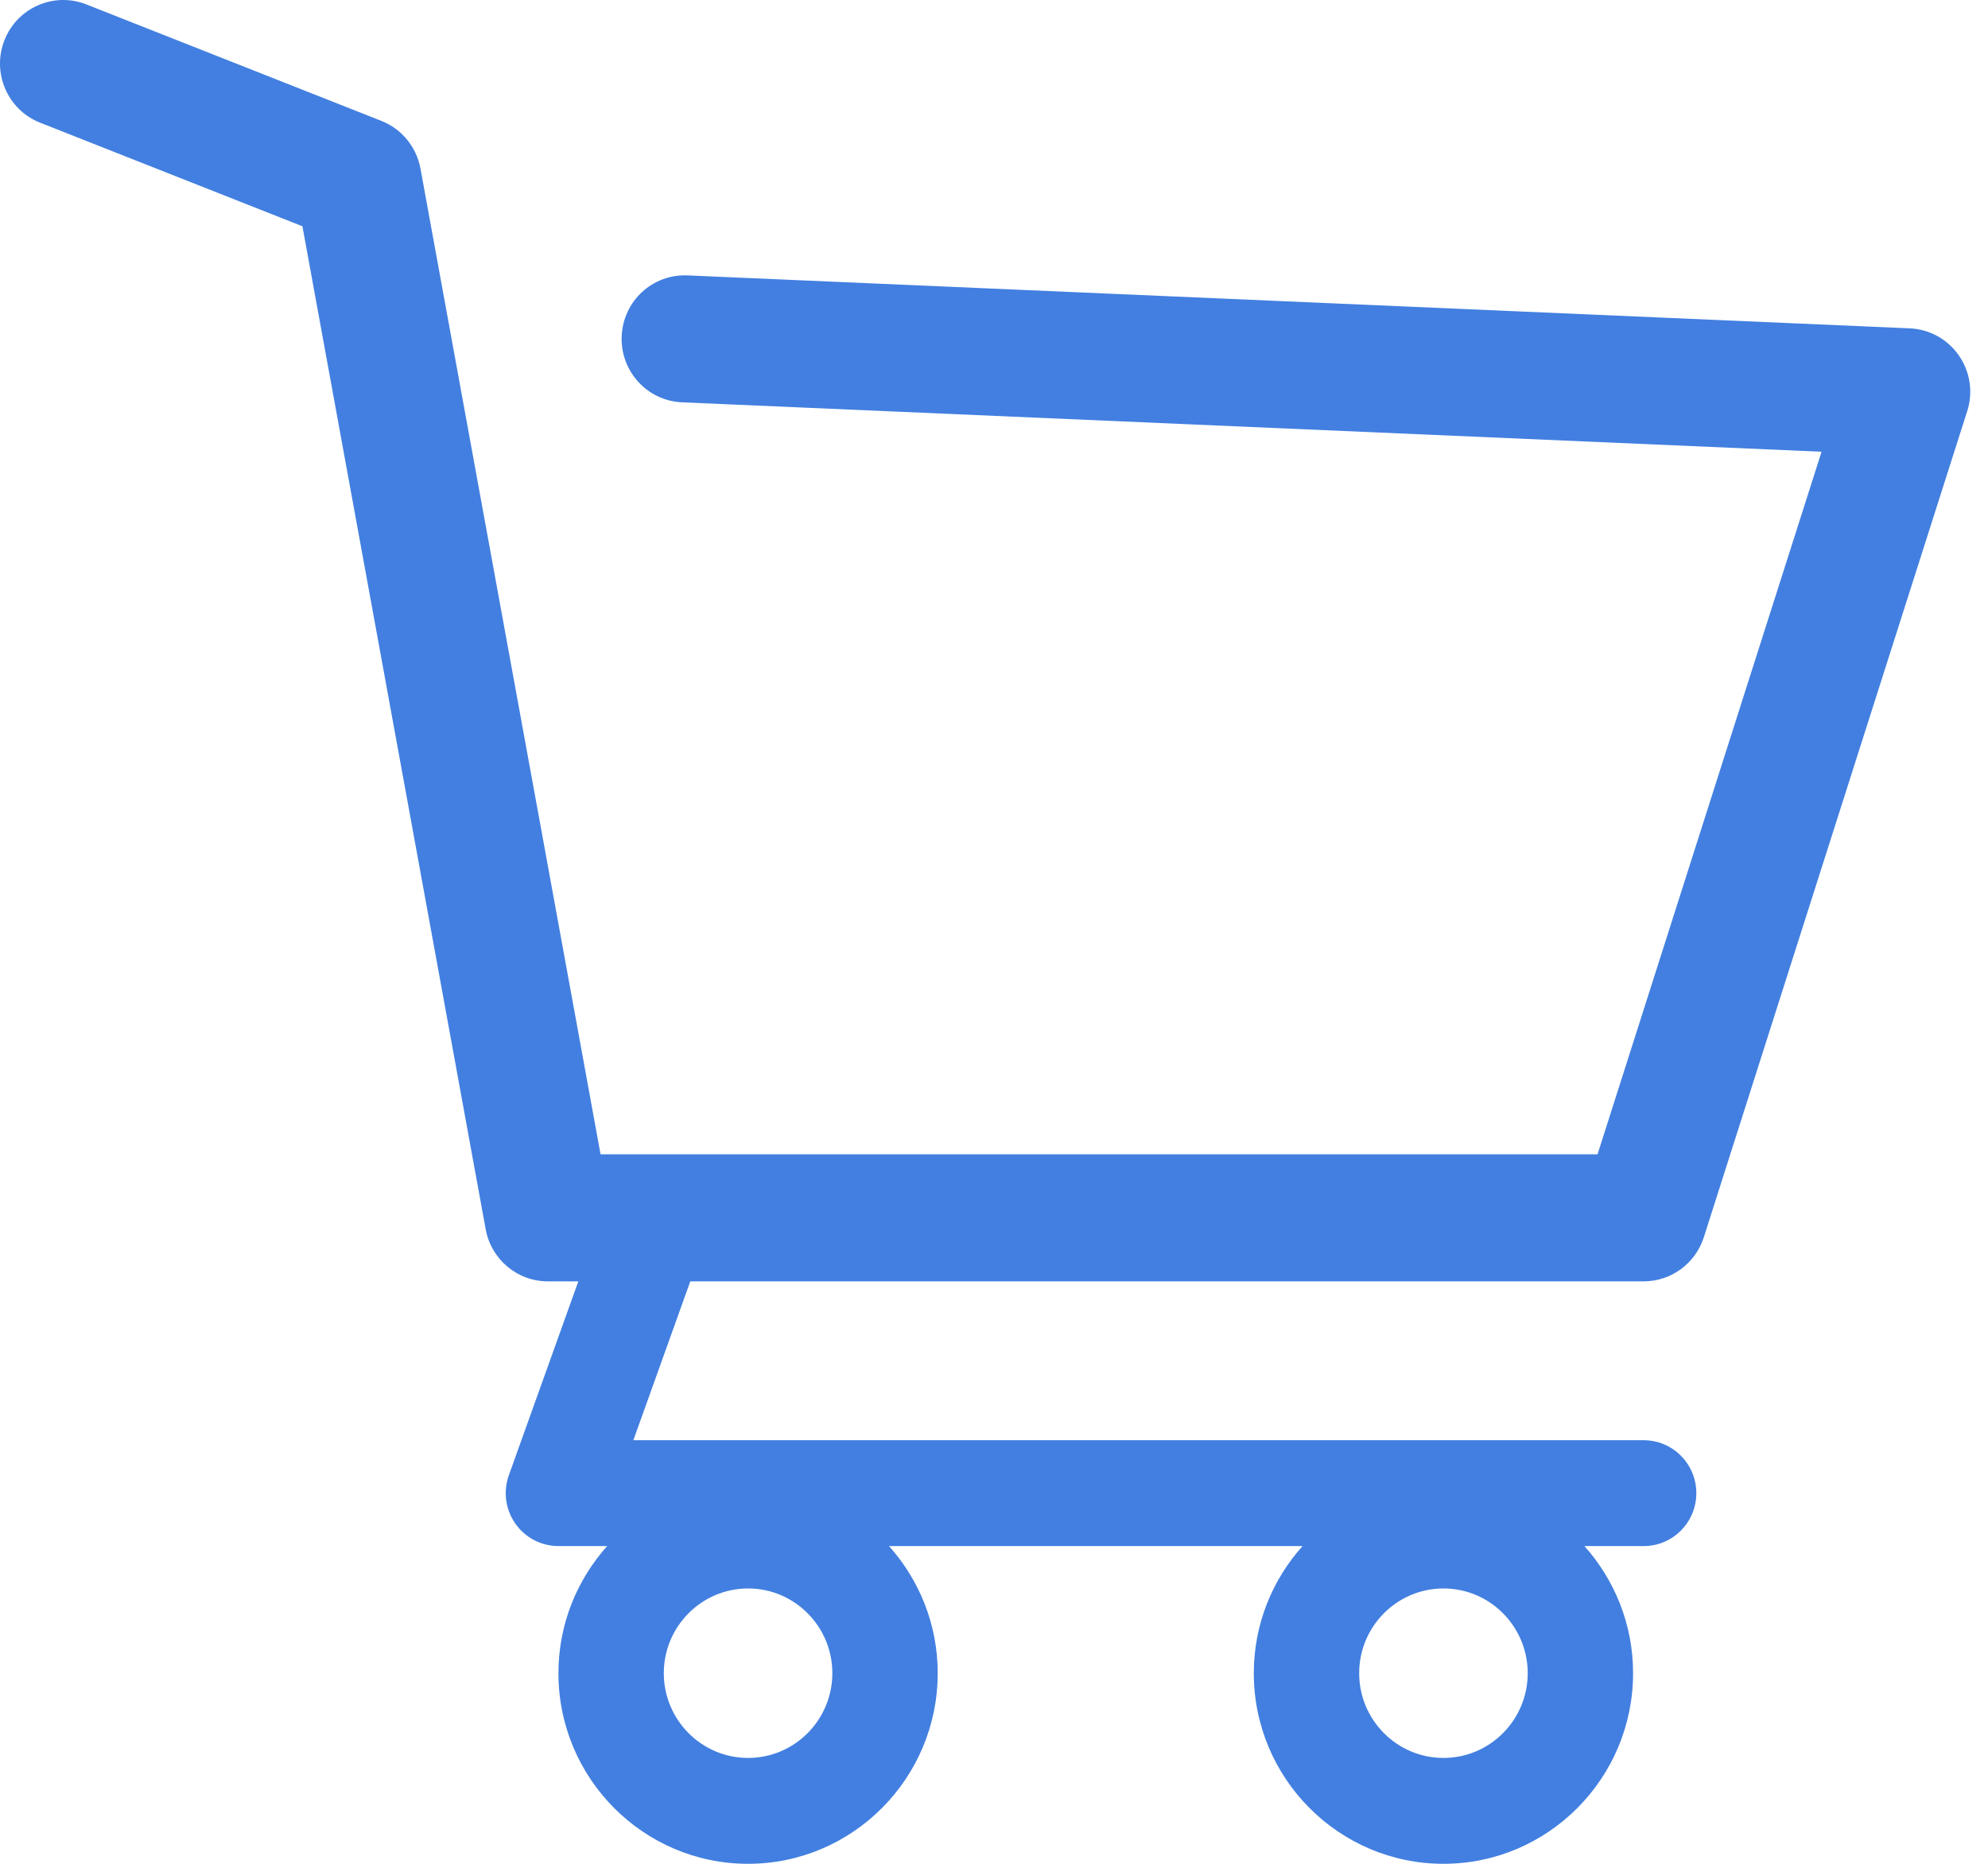 <?xml version="1.0" encoding="UTF-8"?>
<svg width="32px" height="30px" viewBox="0 0 32 30" version="1.1" xmlns="http://www.w3.org/2000/svg" xmlns:xlink="http://www.w3.org/1999/xlink">
    <!-- Generator: Sketch 59.1 (86144) - https://sketch.com -->
    <title>shopping-cart-empty-side-view</title>
    <desc>Created with Sketch.</desc>
    <g id="Page-1" stroke="none" stroke-width="1" fill="none" fill-rule="evenodd">
        <g id="New-Mega-Menu---Option-1.2-(Click-SEO)" transform="translate(-393, -185)" fill="#427FE0" fill-rule="nonzero">
            <g id="shopping-cart-empty-side-view" transform="translate(393, 185)">
                <path d="M31.531,5.722 C31.35,5.46 31.058,5.299 30.74,5.285 L11.068,4.433 C10.503,4.408 10.031,4.846 10.007,5.411 C9.983,5.975 10.418,6.452 10.98,6.476 L29.321,7.271 L25.715,18.58 L9.667,18.58 L6.768,2.713 C6.704,2.365 6.466,2.075 6.139,1.946 L1.39,0.071 C0.867,-0.135 0.276,0.123 0.071,0.649 C-0.135,1.174 0.122,1.768 0.646,1.975 L4.868,3.642 L7.818,19.787 C7.907,20.273 8.328,20.625 8.819,20.625 L9.309,20.625 L8.191,23.745 C8.097,24.007 8.136,24.297 8.295,24.524 C8.454,24.751 8.713,24.886 8.989,24.886 L9.773,24.886 C9.287,25.43 8.989,26.145 8.989,26.932 C8.989,28.624 10.358,30 12.041,30 C13.724,30 15.094,28.624 15.094,26.932 C15.094,26.145 14.796,25.43 14.31,24.886 L20.966,24.886 C20.48,25.43 20.182,26.145 20.182,26.932 C20.182,28.624 21.551,30 23.235,30 C24.918,30 26.287,28.624 26.287,26.932 C26.287,26.145 25.989,25.43 25.504,24.886 L26.457,24.886 C26.925,24.886 27.305,24.505 27.305,24.034 C27.305,23.563 26.925,23.182 26.457,23.182 L10.195,23.182 L11.111,20.625 L26.457,20.625 C26.899,20.625 27.291,20.338 27.426,19.914 L31.665,6.619 C31.763,6.315 31.713,5.983 31.531,5.722 Z M12.042,28.296 C11.293,28.296 10.685,27.684 10.685,26.932 C10.685,26.18 11.293,25.568 12.042,25.568 C12.79,25.568 13.398,26.18 13.398,26.932 C13.398,27.684 12.79,28.296 12.042,28.296 Z M23.235,28.296 C22.486,28.296 21.878,27.684 21.878,26.932 C21.878,26.18 22.486,25.568 23.235,25.568 C23.983,25.568 24.591,26.18 24.591,26.932 C24.591,27.684 23.983,28.296 23.235,28.296 Z" id="Shape"></path>
            </g>
        </g>
    </g>
</svg>